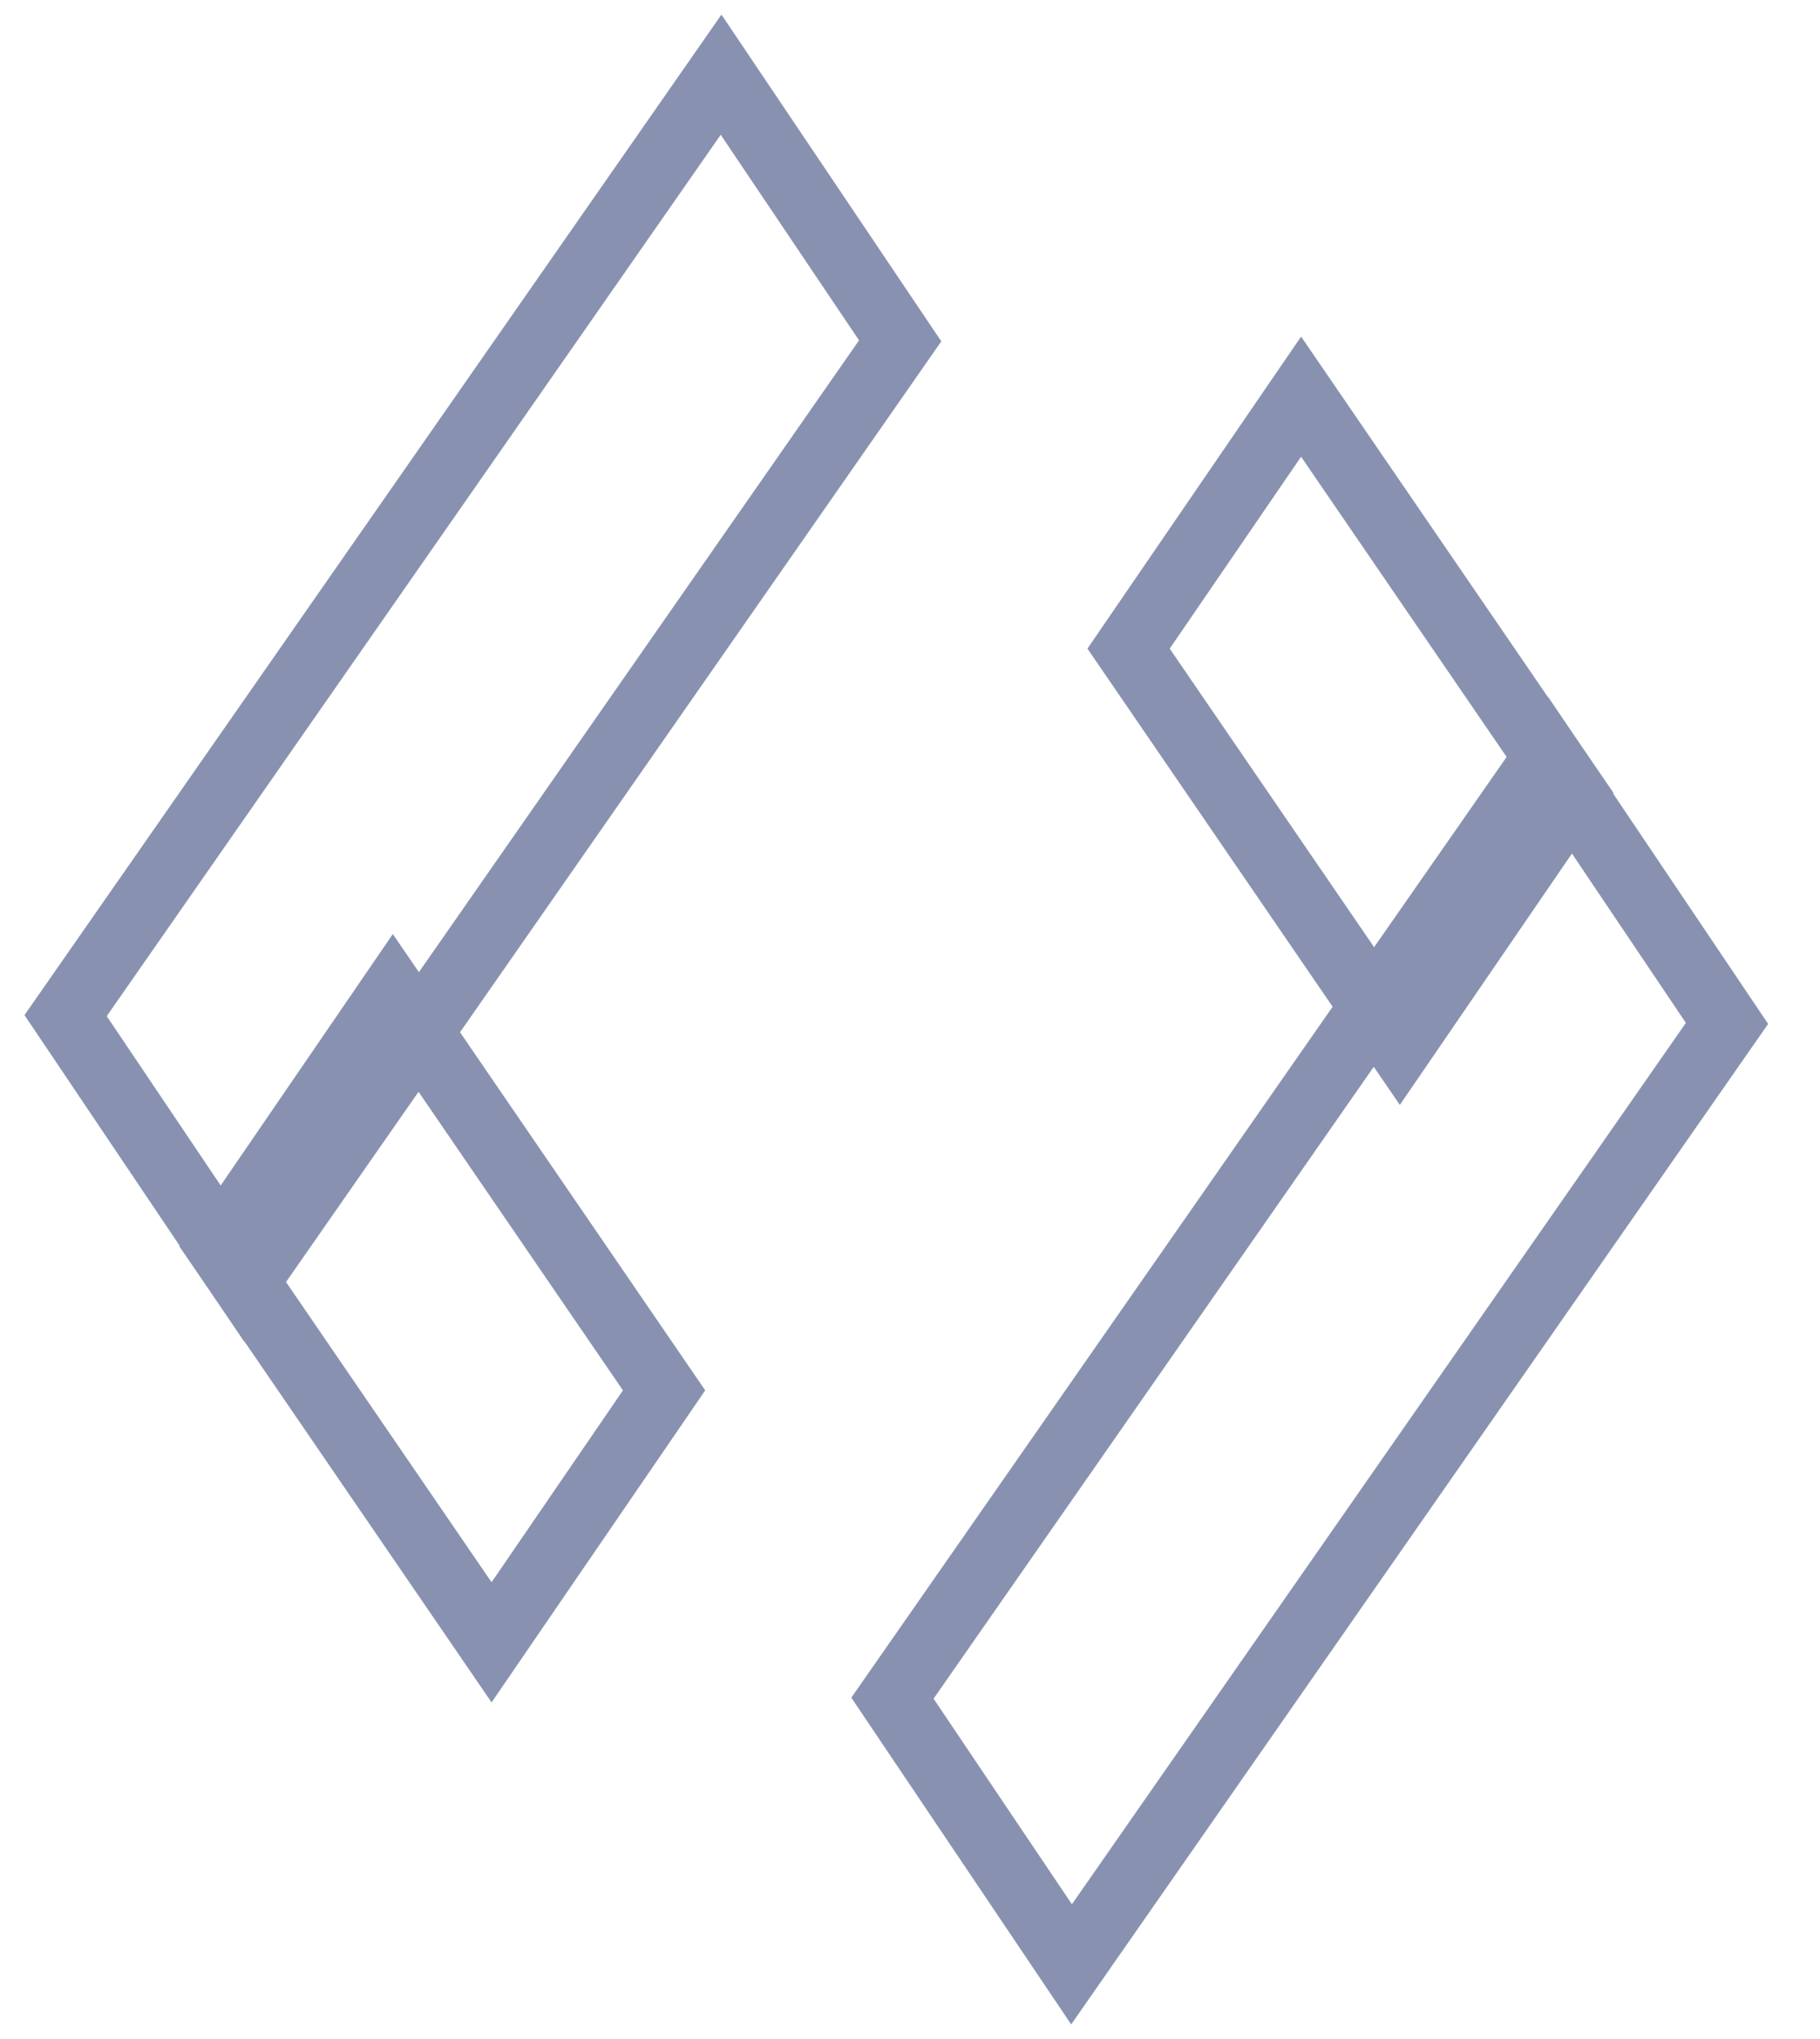 <svg width="25" height="28" viewBox="0 0 25 28" fill="none" xmlns="http://www.w3.org/2000/svg">
<rect x="0.565" width="4.194" height="6.595" transform="matrix(0.565 -0.825 0.565 0.825 2.707 17.578)" stroke="#8892B0"/>
<rect x="-0.005" y="0.825" width="4.393" height="15.796" transform="matrix(0.56 0.832 -0.57 0.818 10.378 0.355)" stroke="#8892B0"/>
<rect x="-0.565" width="4.194" height="6.595" transform="matrix(-0.565 0.825 -0.565 -0.825 21.279 11.354)" stroke="#8892B0"/>
<rect x="0.005" y="-0.825" width="4.393" height="15.796" transform="matrix(-0.56 -0.832 0.57 -0.818 15.192 26.304)" stroke="#8892B0"/>
</svg>
